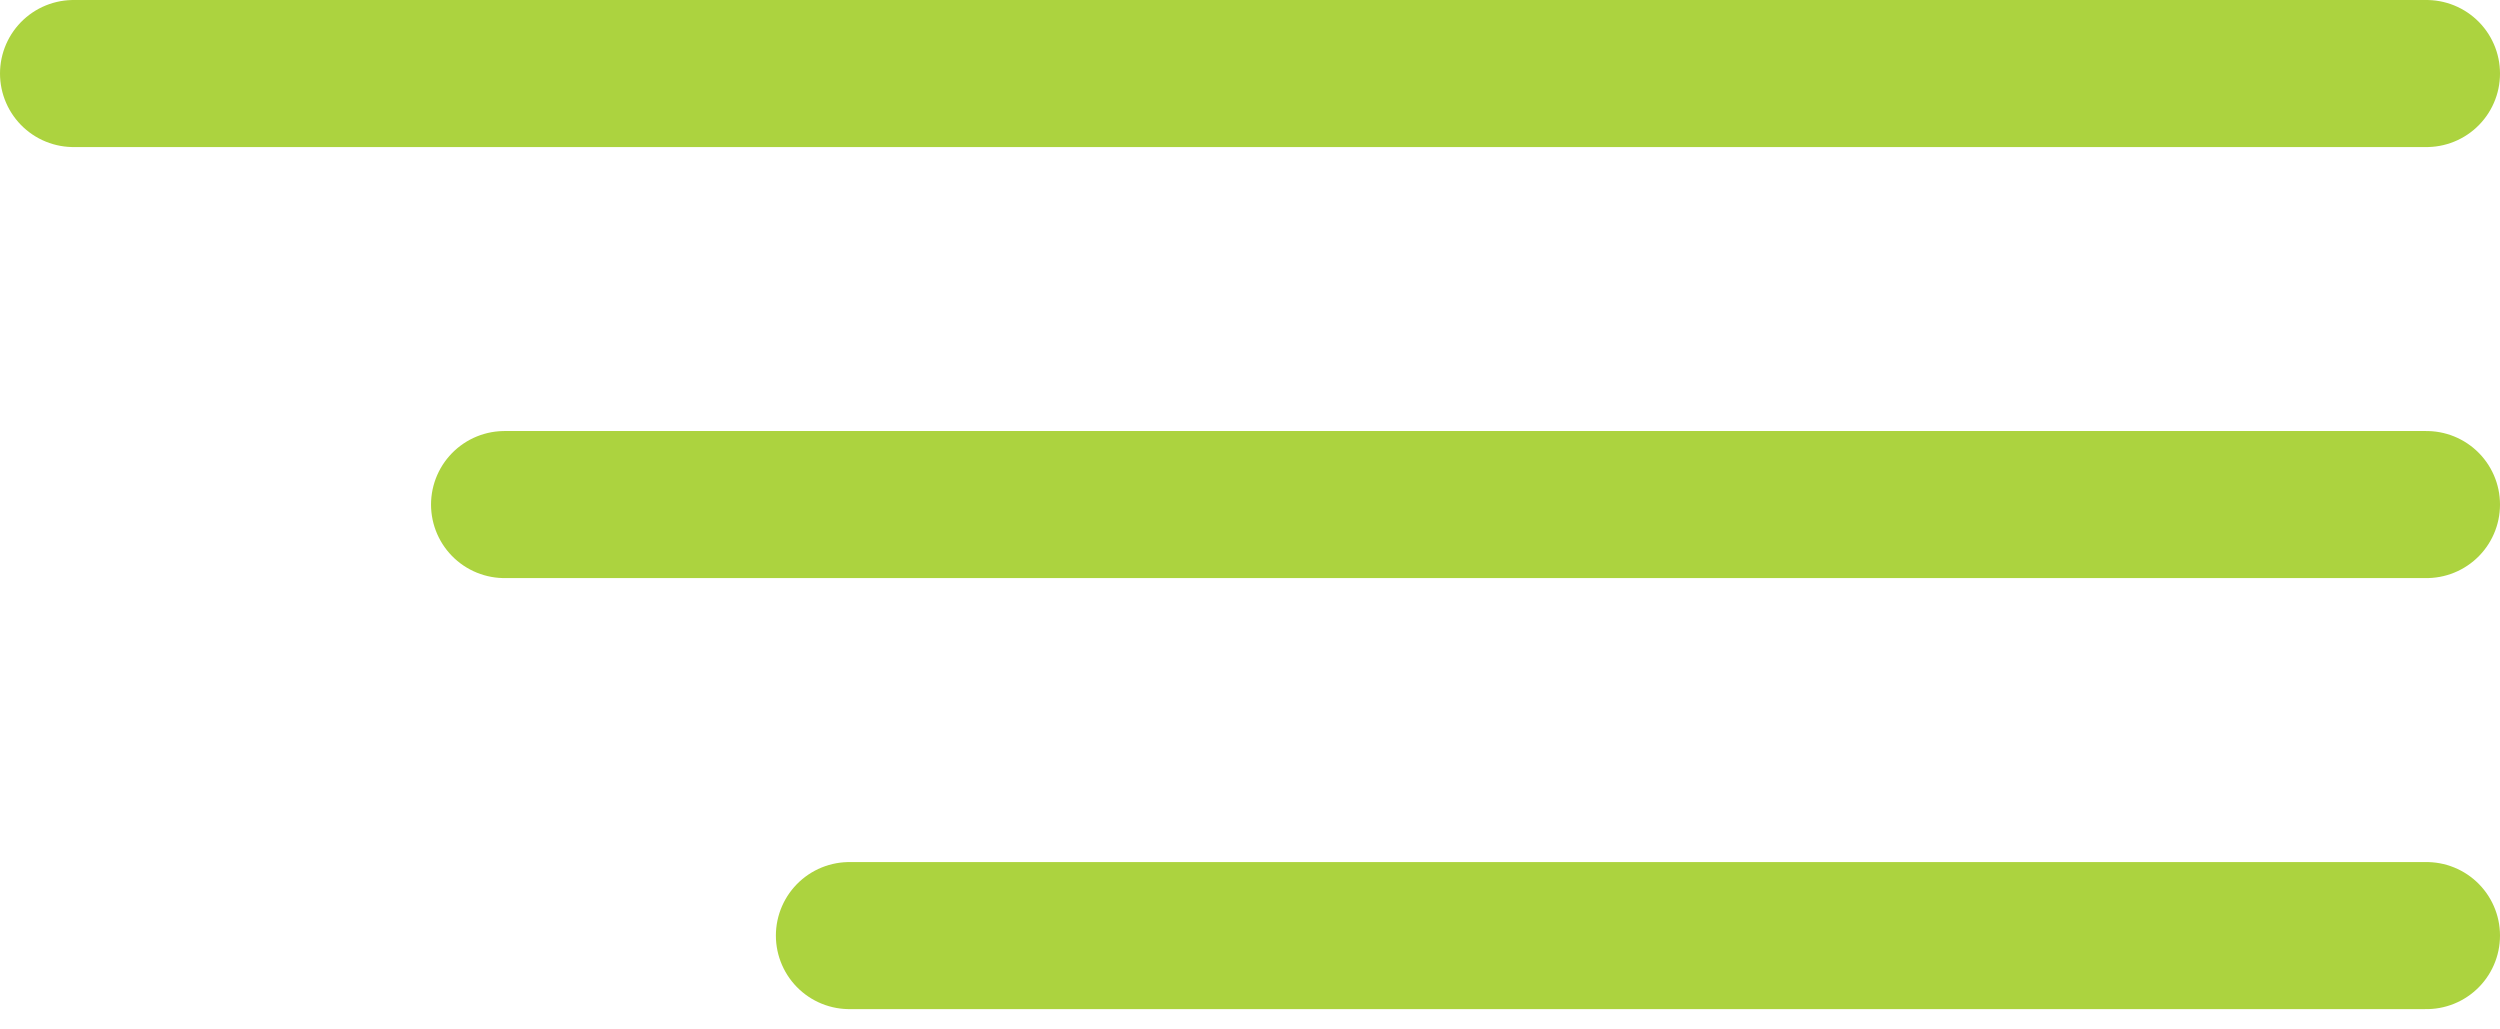 <svg width="34" height="14" viewBox="0 0 34 14" fill="none" xmlns="http://www.w3.org/2000/svg">
<line x1="1" y1="1" x2="33" y2="1" stroke="#ACD33F" stroke-width="2" stroke-linecap="round"/>
<line x1="6.862" y1="6.862" x2="33" y2="6.862" stroke="#ACD33F" stroke-width="2" stroke-linecap="round"/>
<line x1="11.552" y1="12.724" x2="33" y2="12.724" stroke="#ACD33F" stroke-width="2" stroke-linecap="round"/>
</svg>
